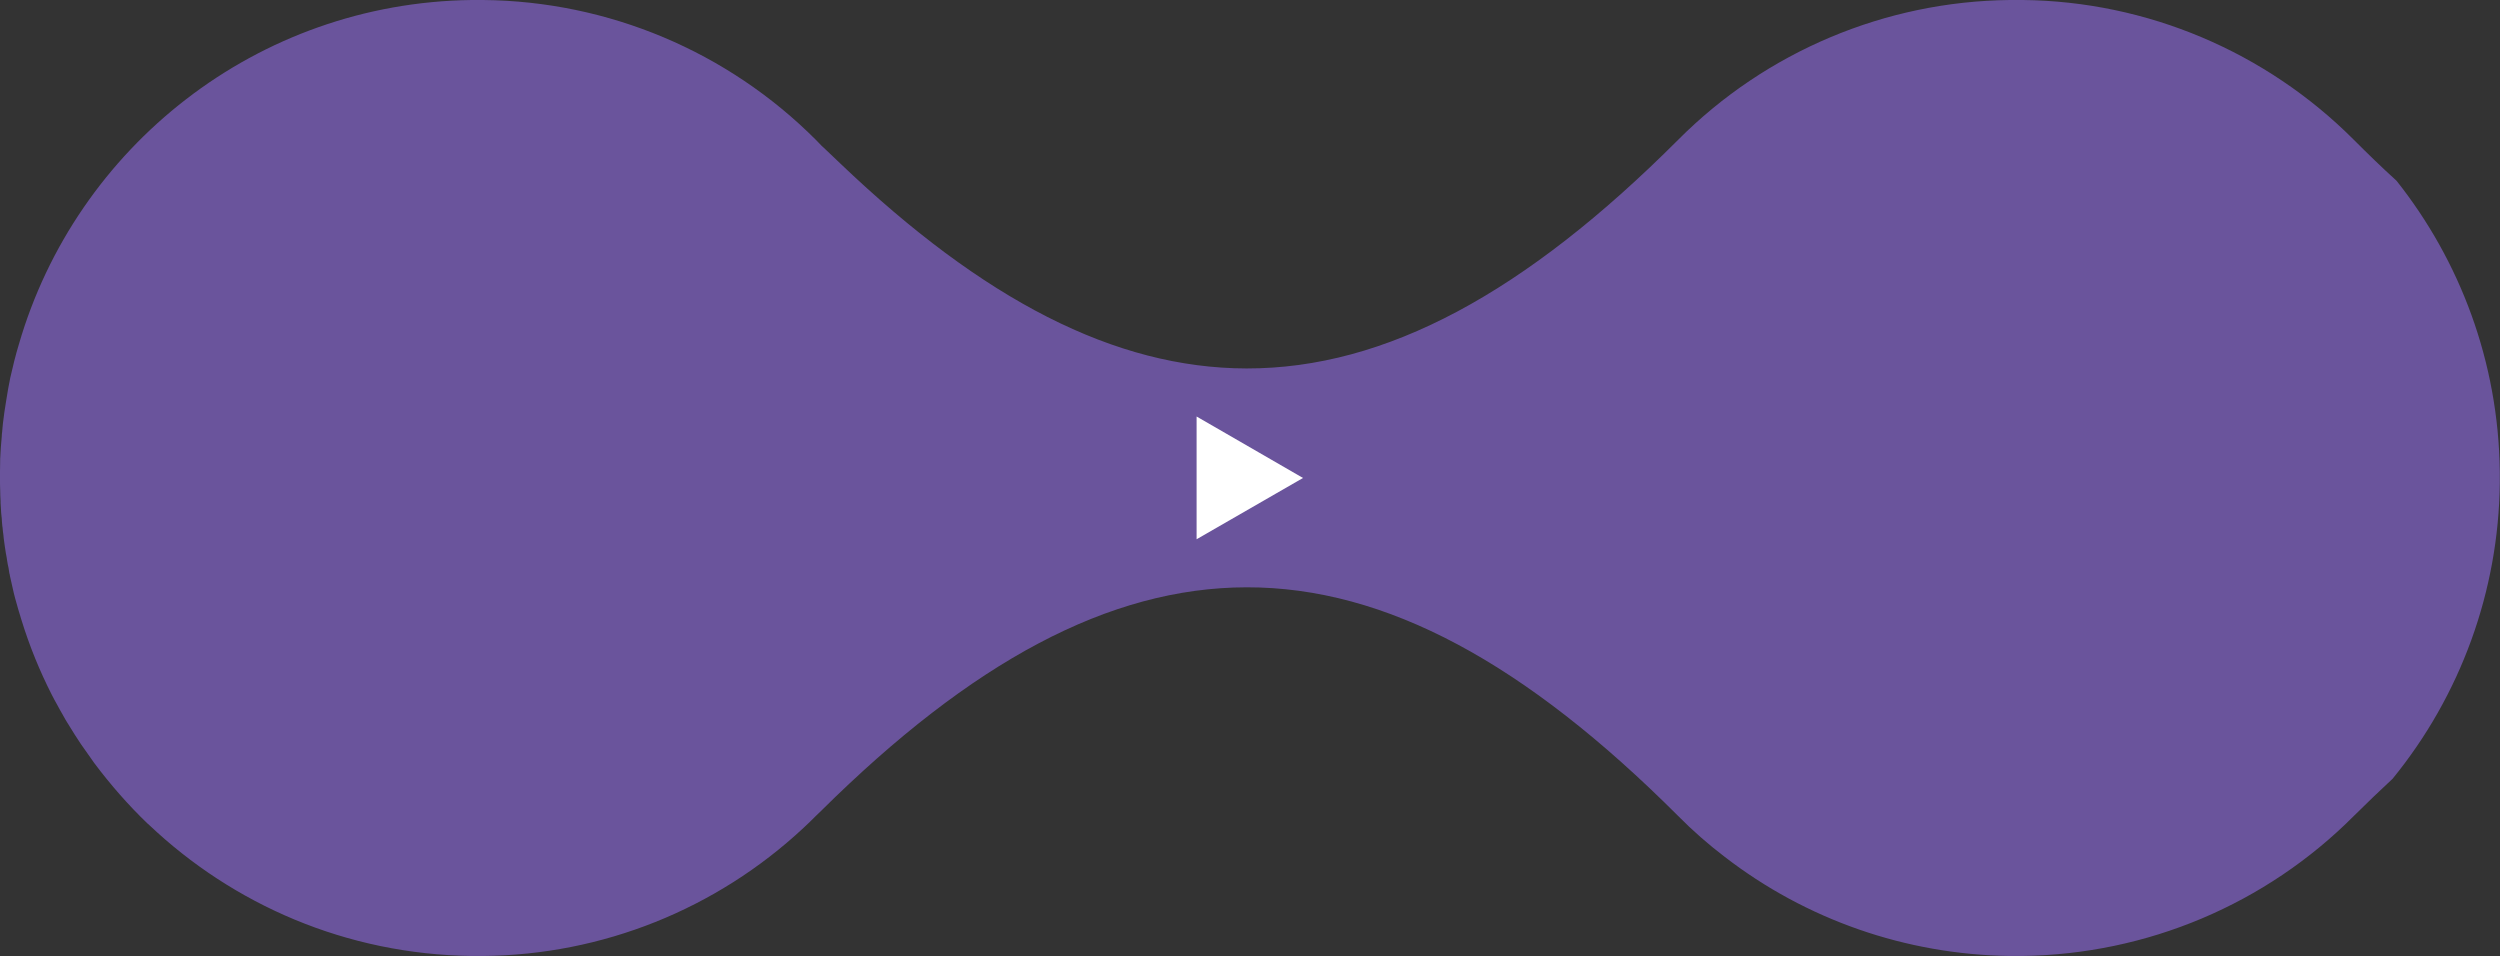 <?xml version="1.0" encoding="UTF-8"?>
<!DOCTYPE svg PUBLIC "-//W3C//DTD SVG 1.1//EN" "http://www.w3.org/Graphics/SVG/1.1/DTD/svg11.dtd">
<svg version="1.2" width="128.51mm" height="49.15mm" viewBox="39687 53188 12851 4915" preserveAspectRatio="xMidYMid" fill-rule="evenodd" stroke-width="28.222" stroke-linejoin="round" xmlns="http://www.w3.org/2000/svg" xmlns:ooo="http://xml.openoffice.org/svg/export" xmlns:xlink="http://www.w3.org/1999/xlink" xmlns:presentation="http://sun.com/xmlns/staroffice/presentation" xmlns:smil="http://www.w3.org/2001/SMIL20/" xmlns:anim="urn:oasis:names:tc:opendocument:xmlns:animation:1.0" xmlns:svg="urn:oasis:names:tc:opendocument:xmlns:svg-compatible:1.0" xml:space="preserve">
 <rect x="39687" y="53188" width="12851" height="4915" fill="#333333" stroke="none"/>
 <defs class="EmbeddedBulletChars">
  <g id="bullet-char-template-57356" transform="scale(0,-0)">
   <path d="M 580,1141 L 1163,571 580,0 -4,571 580,1141 Z"/>
  </g>
  <g id="bullet-char-template-57354" transform="scale(0,-0)">
   <path d="M 8,1128 L 1137,1128 1137,0 8,0 8,1128 Z"/>
  </g>
  <g id="bullet-char-template-10146" transform="scale(0,-0)">
   <path d="M 174,0 L 602,739 174,1481 1456,739 174,0 Z M 1358,739 L 309,1346 659,739 1358,739 Z"/>
  </g>
  <g id="bullet-char-template-10132" transform="scale(0,-0)">
   <path d="M 2015,739 L 1276,0 717,0 1260,543 174,543 174,936 1260,936 717,1481 1274,1481 2015,739 Z"/>
  </g>
  <g id="bullet-char-template-10007" transform="scale(0,-0)">
   <path d="M 0,-2 C -7,14 -16,27 -25,37 L 356,567 C 262,823 215,952 215,954 215,979 228,992 255,992 264,992 276,990 289,987 310,991 331,999 354,1012 L 381,999 492,748 772,1049 836,1024 860,1049 C 881,1039 901,1025 922,1006 886,937 835,863 770,784 769,783 710,716 594,584 L 774,223 C 774,196 753,168 711,139 L 727,119 C 717,90 699,76 672,76 641,76 570,178 457,381 L 164,-76 C 142,-110 111,-127 72,-127 30,-127 9,-110 8,-76 1,-67 -2,-52 -2,-32 -2,-23 -1,-13 0,-2 Z"/>
  </g>
  <g id="bullet-char-template-10004" transform="scale(0,-0)">
   <path d="M 285,-33 C 182,-33 111,30 74,156 52,228 41,333 41,471 41,549 55,616 82,672 116,743 169,778 240,778 293,778 328,747 346,684 L 369,508 C 377,444 397,411 428,410 L 1163,1116 C 1174,1127 1196,1133 1229,1133 1271,1133 1292,1118 1292,1087 L 1292,965 C 1292,929 1282,901 1262,881 L 442,47 C 390,-6 338,-33 285,-33 Z"/>
  </g>
  <g id="bullet-char-template-9679" transform="scale(0,-0)">
   <path d="M 813,0 C 632,0 489,54 383,161 276,268 223,411 223,592 223,773 276,916 383,1023 489,1130 632,1184 813,1184 992,1184 1136,1130 1245,1023 1353,916 1407,772 1407,592 1407,412 1353,268 1245,161 1136,54 992,0 813,0 Z"/>
  </g>
  <g id="bullet-char-template-8226" transform="scale(0,-0)">
   <path d="M 346,457 C 273,457 209,483 155,535 101,586 74,649 74,723 74,796 101,859 155,911 209,963 273,989 346,989 419,989 480,963 531,910 582,859 608,796 608,723 608,648 583,586 532,535 482,483 420,457 346,457 Z"/>
  </g>
  <g id="bullet-char-template-8211" transform="scale(0,-0)">
   <path d="M -4,459 L 1135,459 1135,606 -4,606 -4,459 Z"/>
  </g>
  <g id="bullet-char-template-61548" transform="scale(0,-0)">
   <path d="M 173,740 C 173,903 231,1043 346,1159 462,1274 601,1332 765,1332 928,1332 1067,1274 1183,1159 1299,1043 1357,903 1357,740 1357,577 1299,437 1183,322 1067,206 928,148 765,148 601,148 462,206 346,322 231,437 173,577 173,740 Z"/>
  </g>
 </defs>
 <g class="Page">
  <g class="com.sun.star.drawing.ClosedBezierShape">
   <g id="id3">
    <rect class="BoundingBox" stroke="none" fill="none" x="39687" y="53188" width="12851" height="4915"/>
    <path fill="rgb(106,84,156)" stroke="none" d="M 52537,55612 L 52537,55670 C 52531,56228 52335,56763 51986,57191 51920,57252 51854,57316 51787,57382 51335,57836 50723,58094 50082,58102 L 50018,58102 C 49484,58095 48970,57915 48552,57592 48468,57528 48388,57458 48313,57382 47529,56598 46812,56206 46095,56207 45388,56208 44680,56591 43907,57357 43899,57365 43890,57373 43881,57382 43860,57403 43839,57424 43817,57444 43370,57861 42783,58097 42170,58102 L 42112,58102 C 41468,58094 40885,57838 40452,57427 40451,57425 40449,57424 40448,57424 40348,57328 40256,57223 40172,57111 40149,57079 40126,57046 40103,57013 40092,56997 40081,56980 40071,56964 40060,56947 40050,56931 40040,56914 40029,56897 40019,56880 40010,56863 40000,56845 39990,56829 39981,56811 39971,56794 39962,56776 39953,56759 39891,56637 39839,56510 39798,56377 39786,56339 39775,56301 39765,56264 39760,56245 39755,56226 39751,56206 39747,56187 39742,56168 39738,56148 39737,56143 39737,56139 39735,56134 39734,56126 39732,56117 39731,56108 39728,56096 39726,56084 39724,56072 39722,56058 39720,56045 39717,56031 39713,56005 39709,55979 39706,55954 39706,55950 39705,55946 39705,55942 39703,55927 39701,55913 39700,55898 39700,55896 39699,55894 39699,55893 39698,55879 39696,55866 39696,55853 39695,55843 39694,55834 39693,55825 39693,55818 39692,55812 39692,55805 39691,55795 39691,55784 39690,55774 39690,55771 39690,55768 39690,55765 L 39690,55763 C 39689,55745 39688,55727 39688,55709 39687,55690 39687,55670 39687,55652 L 39687,55613 C 39687,55590 39688,55568 39688,55546 39690,55508 39692,55469 39696,55432 39696,55424 39697,55416 39698,55408 39699,55393 39701,55379 39702,55365 39707,55325 39712,55285 39719,55246 39725,55207 39732,55168 39740,55129 39753,55071 39767,55014 39784,54958 40078,53944 41007,53202 42112,53188 L 42170,53188 C 42813,53194 43427,53452 43881,53907 43891,53918 43901,53928 43911,53938 L 43922,53948 C 43949,53974 43976,54000 44004,54026 44004,54027 44005,54027 44005,54027 44740,54729 45417,55081 46095,55082 46811,55083 47529,54692 48313,53907 48765,53453 49378,53195 50018,53188 L 50085,53188 C 50724,53195 51335,53454 51787,53907 51861,53981 51933,54051 52006,54117 52332,54528 52530,55047 52537,55612 Z"/>
   </g>
  </g>
  <g class="com.sun.star.drawing.PolyPolygonShape">
   <g id="id4">
    <rect class="BoundingBox" stroke="none" fill="none" x="45838" y="55329" width="548" height="632"/>
    <path fill="rgb(255,255,255)" stroke="none" d="M 46385,55645 L 45838,55329 45838,55960 46385,55645 Z"/>
   </g>
  </g>
 </g>
</svg>
